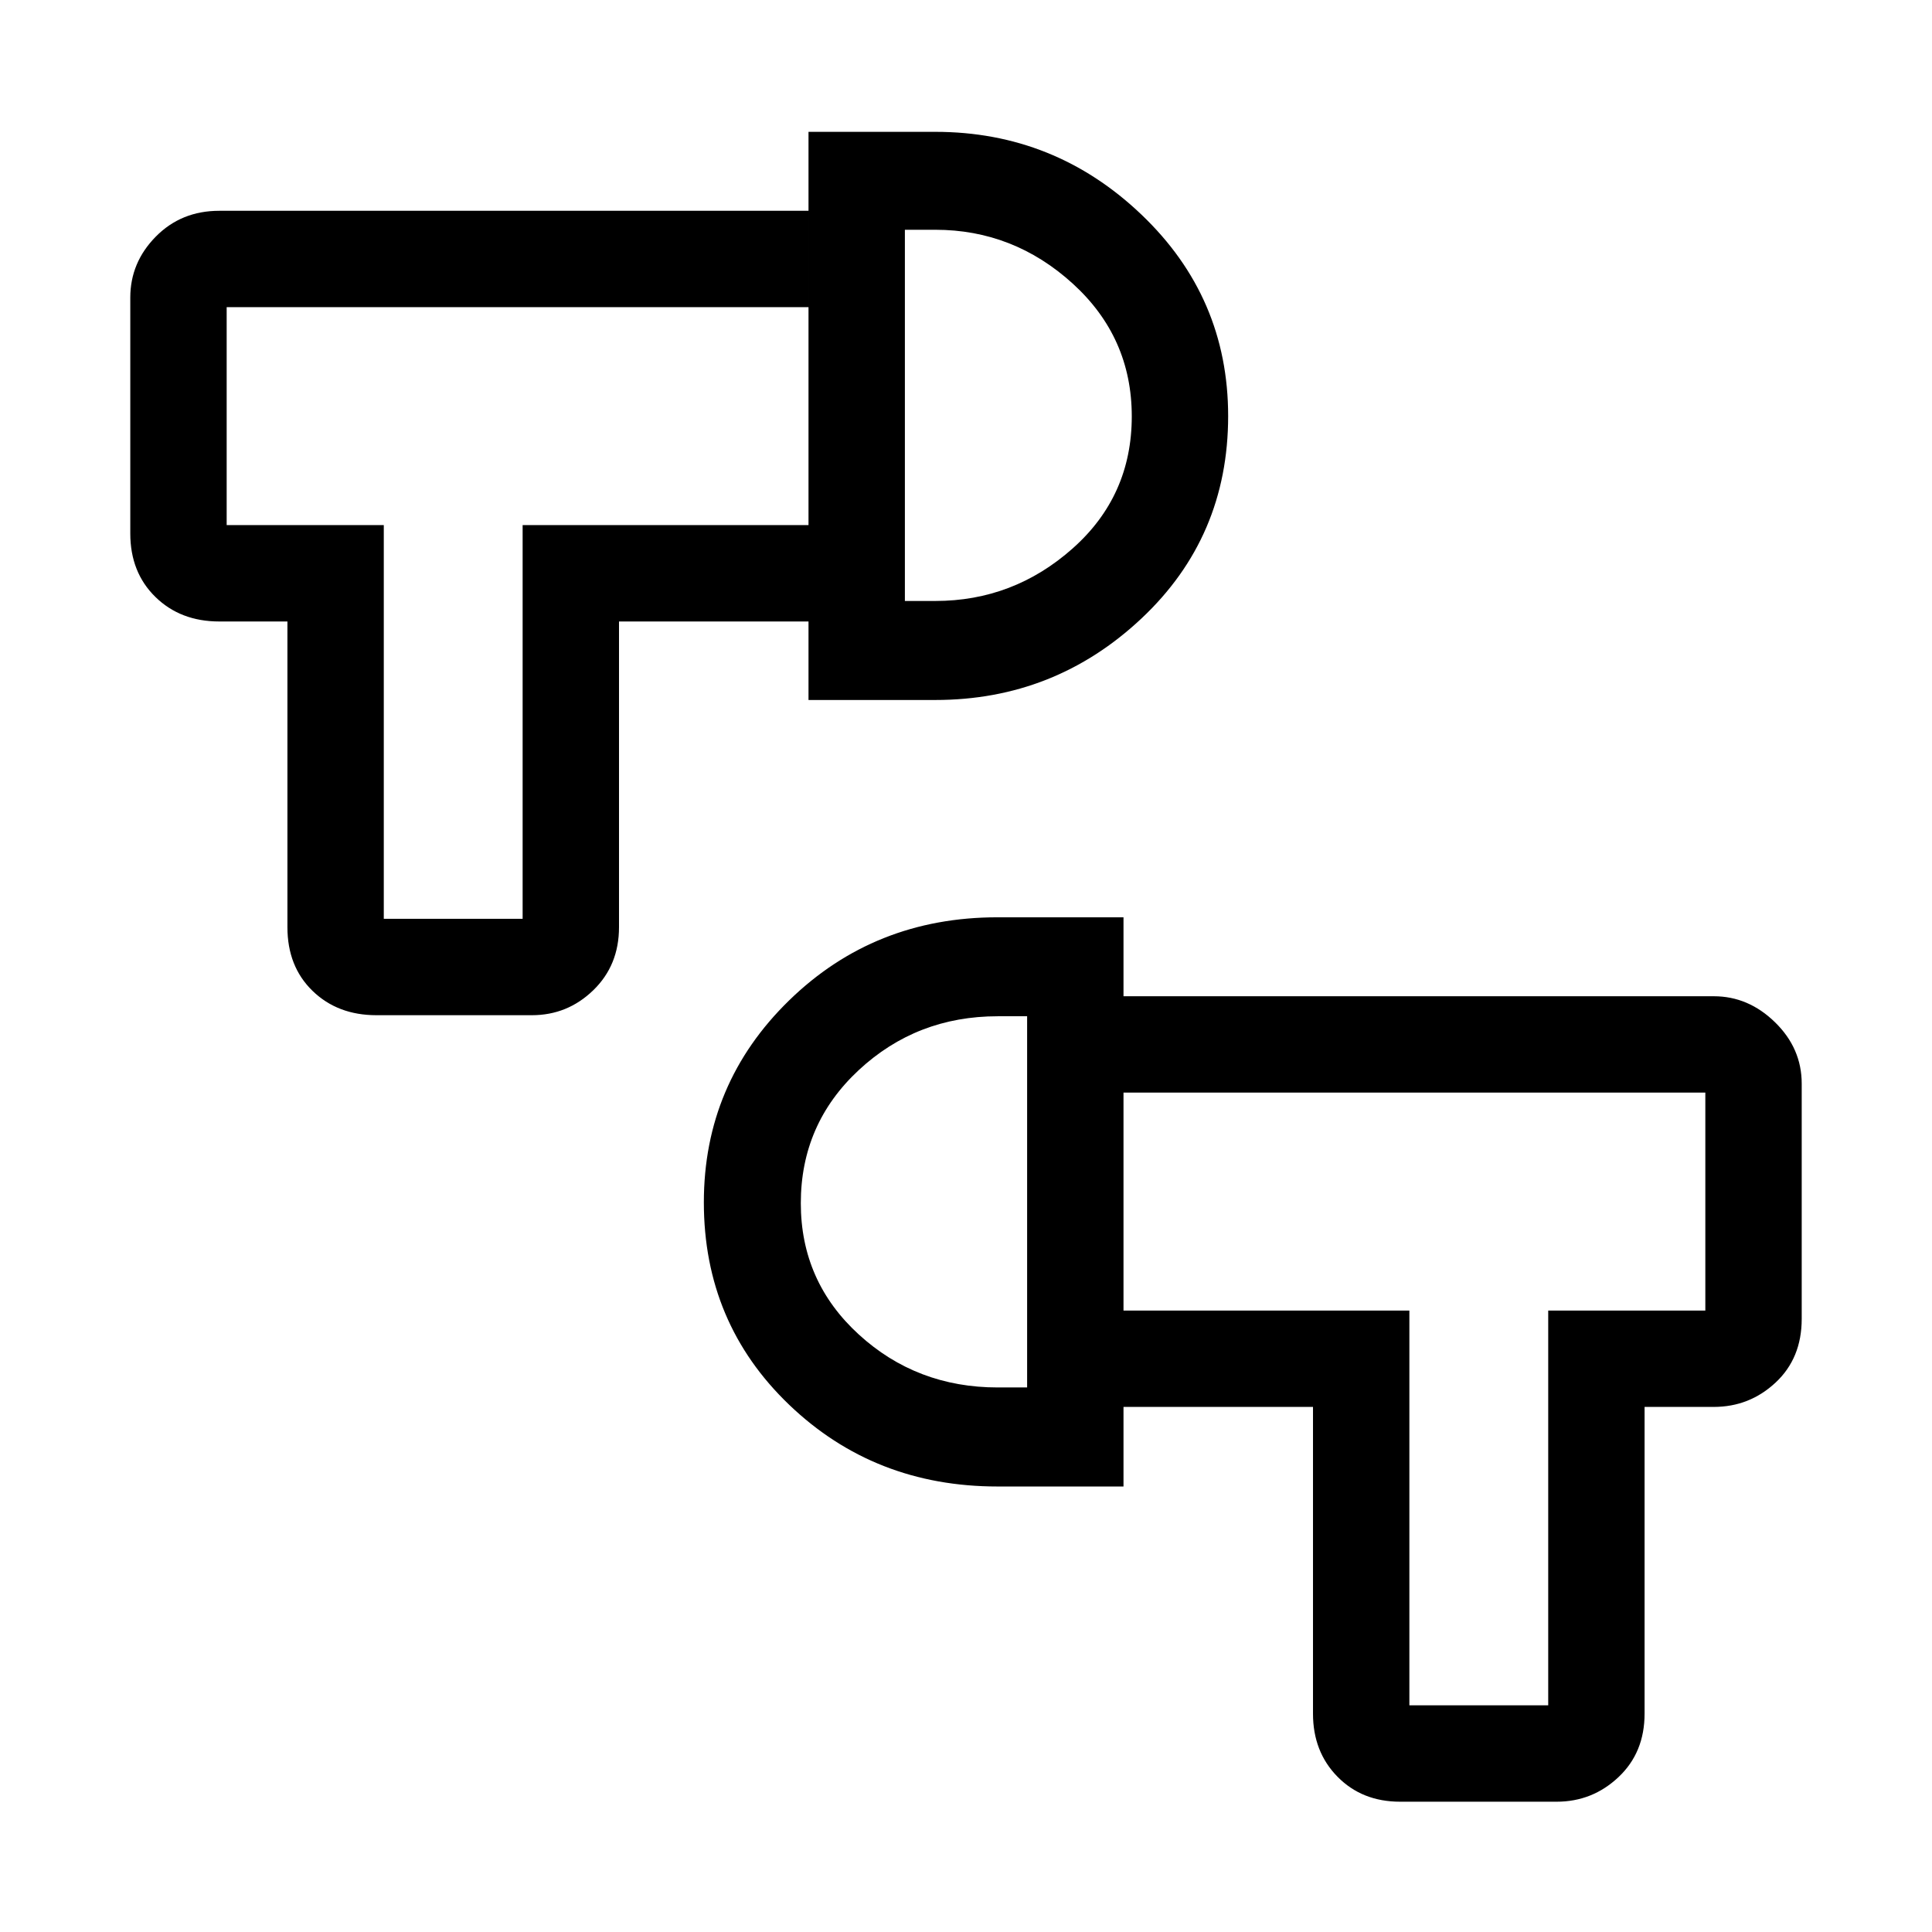 <svg xmlns="http://www.w3.org/2000/svg" height="40" viewBox="0 -960 960 960" width="40"><path d="M695.74-64.74q-18.94 0-31.13-12.4-12.19-12.39-12.19-31.33v-152.44h-94.16v-47.88h142.05v196.16h68.99v-196.16h78.07v-108.3H558.26v-47.88h293.32q17.19 0 30.43 12.94 13.25 12.95 13.25 30.49v116.9q0 19.51-12.97 31.62t-30.74 12.11h-34.37v152.44q0 19.31-12.97 31.52-12.96 12.21-30.74 12.21h-77.73ZM495.67-221.37q-61.16 0-103.54-40.61-42.39-40.61-42.39-100.57 0-59.08 42.39-100.37 42.38-41.28 103.54-41.28h62.59v282.83h-62.59Zm14.7-49.21v-184.45H495.8q-40.3 0-69.09 26.76-28.79 26.76-28.79 66.14 0 38.87 28.79 65.21 28.79 26.34 69.09 26.34h14.57ZM187.05-455.55q-19.31 0-31.77-12.11t-12.46-31.62v-151.91h-33.85q-19.31 0-31.77-12.21t-12.46-31.52v-117.2q0-17.43 12.65-30.28 12.65-12.86 31.58-12.86h292.77v47.89H112.63v108.29h78.07v195.64h68.99v-195.64h142.05v47.89h-94.16v151.91q0 18.94-12.79 31.33-12.79 12.4-30.53 12.4h-77.21Zm214.69-156.63v-282.31h62.99q59.33 0 102.43 41.11 43.1 41.11 43.1 100.12 0 60.12-43.1 100.6t-102.43 40.48h-62.99Zm47.89-49.2h15.1q38.87 0 68.26-26.1 29.38-26.09 29.38-65.62 0-39.3-29.38-66.02-29.39-26.71-68.26-26.71h-15.1v184.45Zm60.74 298.34Zm-60.74-390.28Zm-223.83-.44Zm509.6 390.81Z"/></svg>